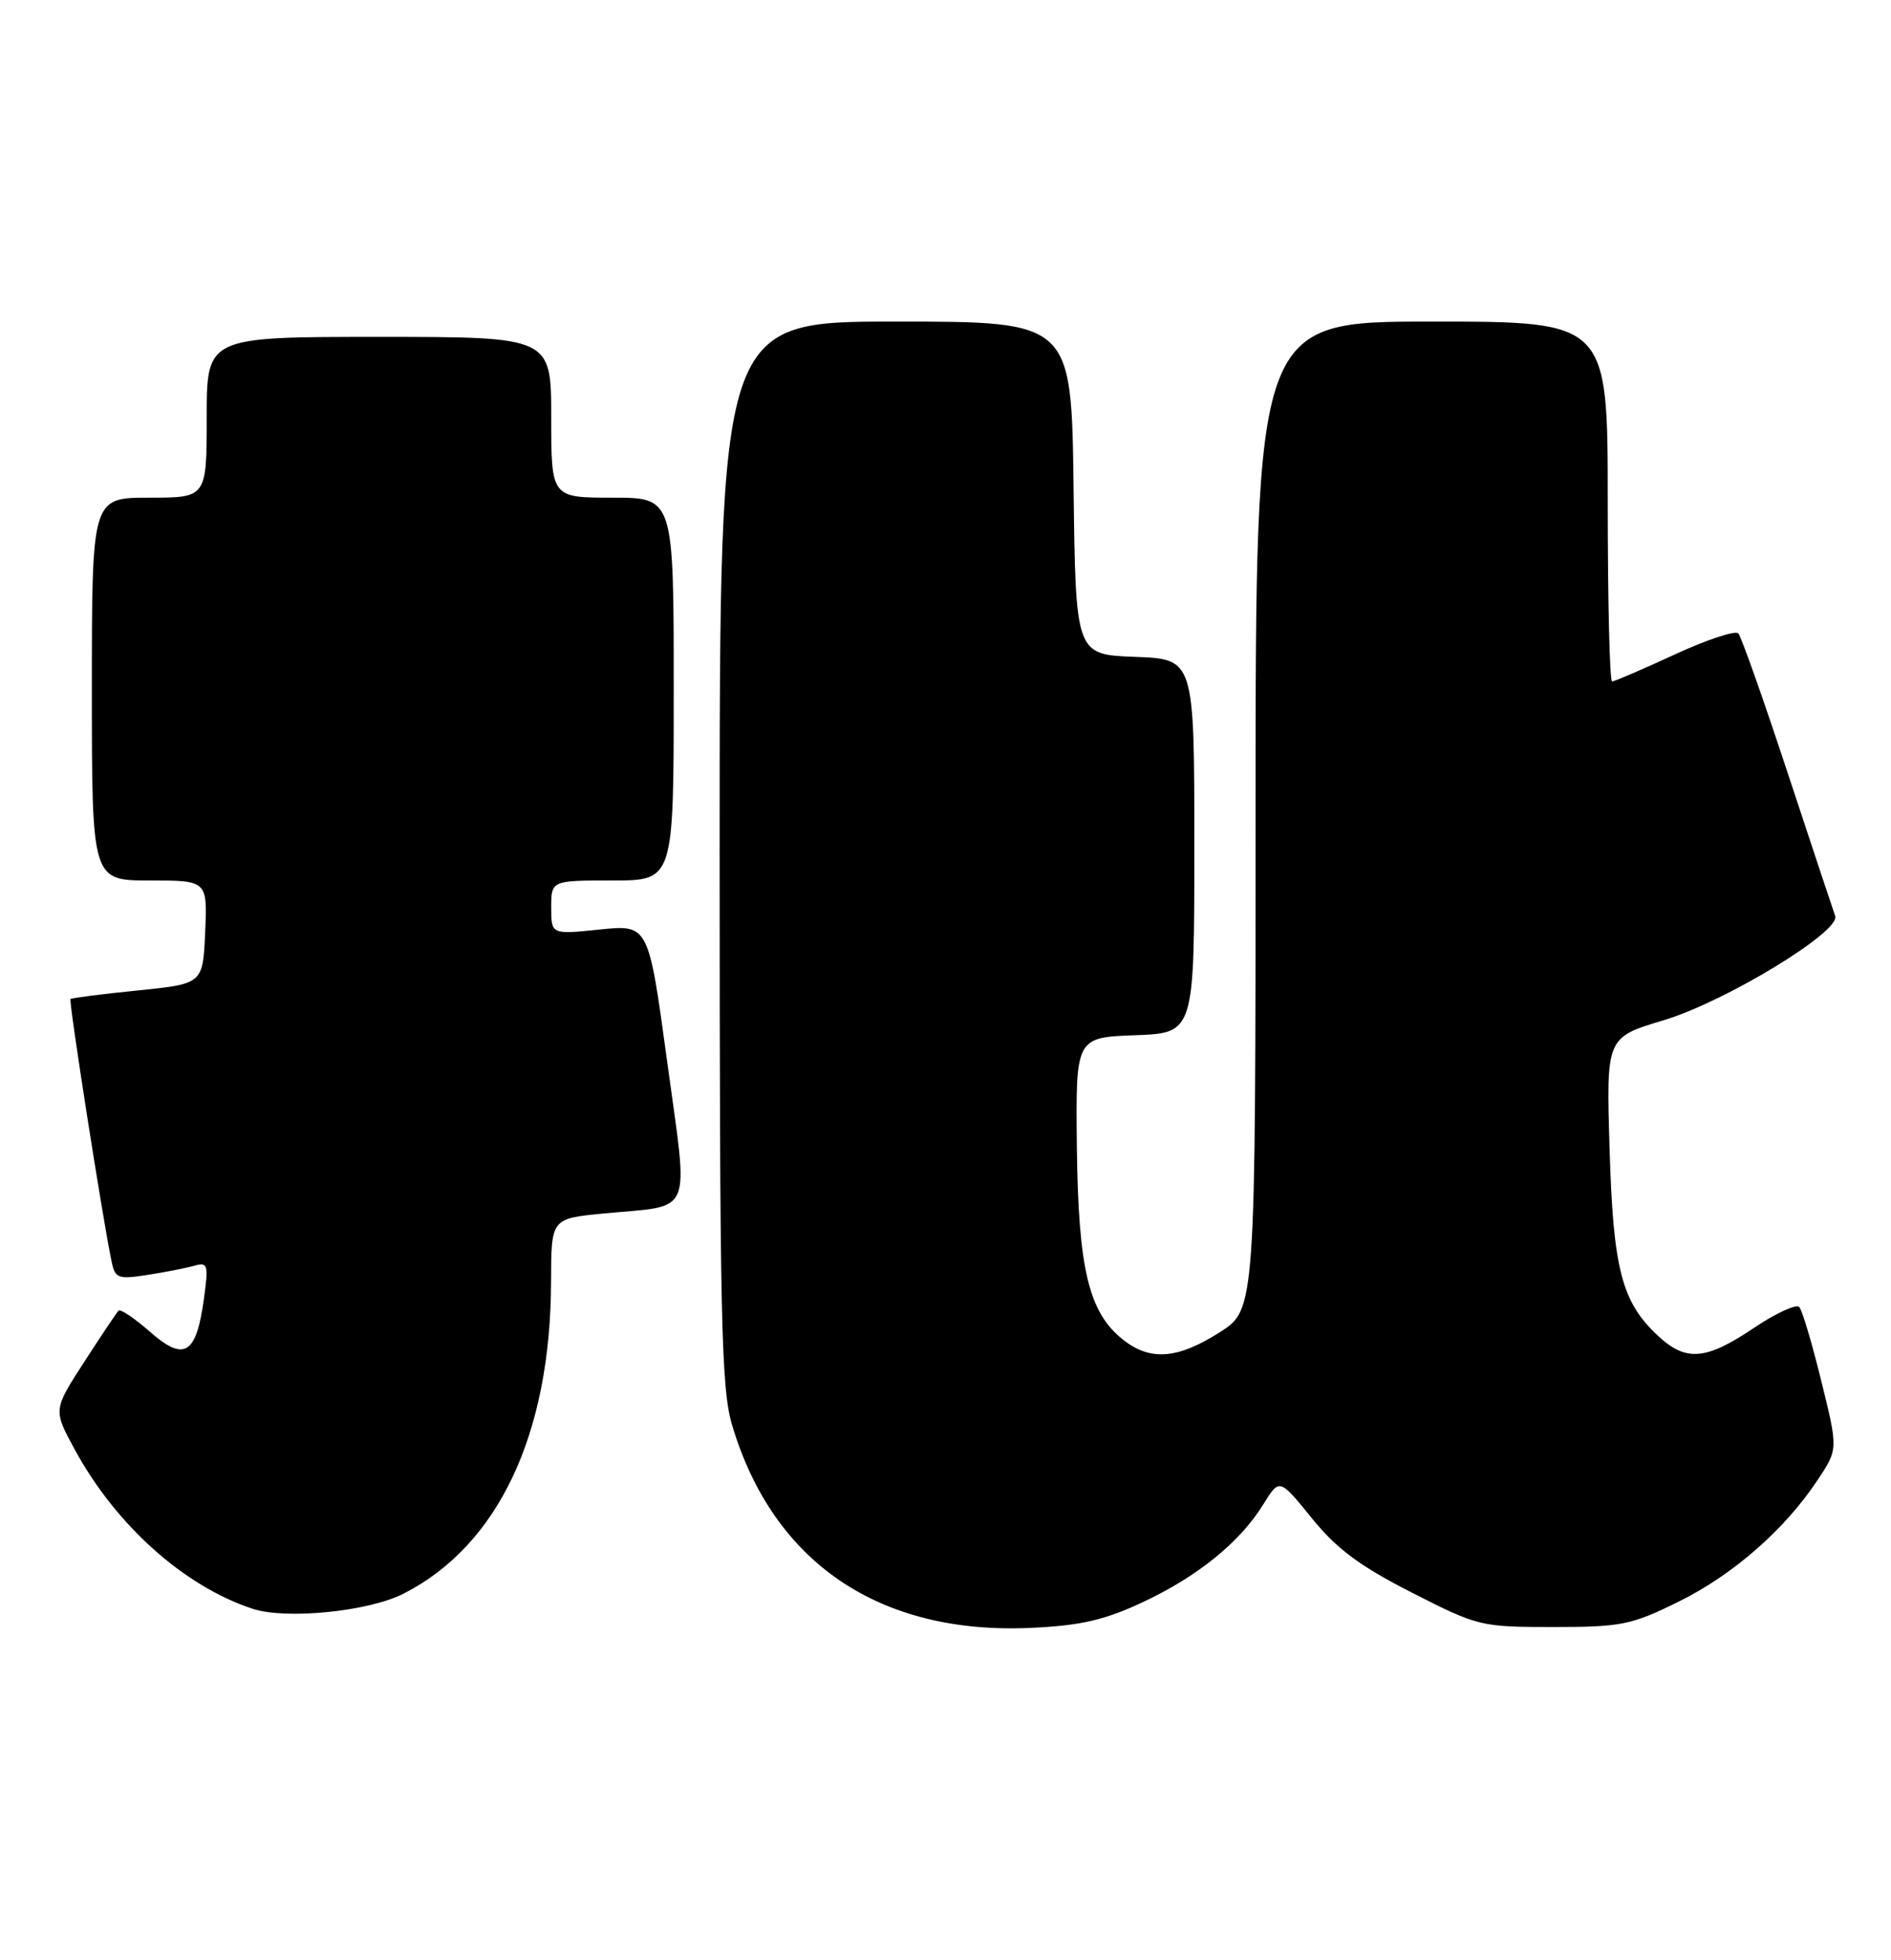 <?xml version="1.0" encoding="UTF-8" standalone="no"?>
<!DOCTYPE svg PUBLIC "-//W3C//DTD SVG 1.1//EN" "http://www.w3.org/Graphics/SVG/1.1/DTD/svg11.dtd" >
<svg xmlns="http://www.w3.org/2000/svg" xmlns:xlink="http://www.w3.org/1999/xlink" version="1.1" viewBox="0 0 247 256">
 <g >
 <path fill="currentColor"
d=" M 149.26 209.26 C 156.45 205.89 161.96 201.43 165.02 196.47 C 167.12 193.07 167.12 193.07 171.35 198.29 C 174.61 202.31 177.60 204.53 184.40 208.00 C 193.05 212.41 193.41 212.50 202.88 212.50 C 211.78 212.50 213.07 212.24 219.22 209.21 C 226.36 205.70 233.14 199.76 237.43 193.28 C 240.09 189.27 240.09 189.27 237.90 180.39 C 236.70 175.50 235.41 171.14 235.02 170.71 C 234.64 170.28 231.95 171.51 229.06 173.46 C 222.83 177.65 220.23 177.87 216.60 174.50 C 211.82 170.07 210.71 165.80 210.24 150.00 C 209.80 135.50 209.80 135.50 217.31 133.25 C 225.33 130.85 240.45 121.66 239.71 119.64 C 239.48 119.01 236.70 110.62 233.52 101.00 C 230.35 91.38 227.44 83.15 227.06 82.73 C 226.67 82.31 222.94 83.55 218.75 85.48 C 214.56 87.42 210.88 89.00 210.57 89.00 C 210.25 89.00 210.00 78.43 210.00 65.50 C 210.00 42.00 210.00 42.00 187.00 42.00 C 164.00 42.00 164.00 42.00 164.00 106.52 C 164.00 171.04 164.00 171.04 159.30 174.02 C 153.81 177.51 150.26 177.78 146.71 174.99 C 142.21 171.44 140.85 165.80 140.66 149.88 C 140.50 135.50 140.50 135.50 148.25 135.21 C 156.00 134.92 156.00 134.92 156.00 110.50 C 156.00 86.08 156.00 86.08 148.25 85.79 C 140.50 85.50 140.50 85.50 140.23 63.75 C 139.96 42.00 139.96 42.00 116.98 42.00 C 94.00 42.00 94.00 42.00 94.00 111.32 C 94.00 172.11 94.20 181.31 95.61 186.07 C 100.95 204.09 114.87 213.54 134.71 212.61 C 141.18 212.31 144.26 211.60 149.26 209.26 Z  M 52.72 208.14 C 65.09 201.83 71.94 187.32 71.98 167.33 C 72.00 159.16 72.00 159.16 78.75 158.50 C 90.77 157.34 89.95 159.29 87.14 138.63 C 84.71 120.75 84.71 120.75 78.35 121.40 C 72.00 122.06 72.00 122.06 72.00 118.53 C 72.00 115.00 72.00 115.00 80.00 115.00 C 88.00 115.00 88.00 115.00 88.00 90.00 C 88.00 65.00 88.00 65.00 80.00 65.00 C 72.00 65.00 72.00 65.00 72.00 54.50 C 72.00 44.00 72.00 44.00 49.50 44.00 C 27.00 44.00 27.00 44.00 27.00 54.50 C 27.00 65.00 27.00 65.00 19.50 65.00 C 12.00 65.00 12.00 65.00 12.00 90.00 C 12.00 115.00 12.00 115.00 19.55 115.00 C 27.09 115.00 27.09 115.00 26.80 121.75 C 26.50 128.50 26.50 128.50 18.00 129.36 C 13.32 129.83 9.37 130.34 9.21 130.48 C 8.95 130.72 13.44 159.42 14.59 164.83 C 15.04 166.96 15.44 167.11 19.29 166.51 C 21.61 166.15 24.36 165.61 25.40 165.31 C 27.14 164.81 27.25 165.18 26.64 169.61 C 25.64 176.92 24.08 177.89 19.60 173.95 C 17.58 172.18 15.73 170.93 15.49 171.18 C 15.24 171.42 13.22 174.44 11.00 177.88 C 6.95 184.14 6.95 184.14 9.73 189.26 C 15.11 199.18 24.02 207.17 33.00 210.12 C 37.36 211.56 48.16 210.48 52.72 208.14 Z "/>
</g>
</svg>